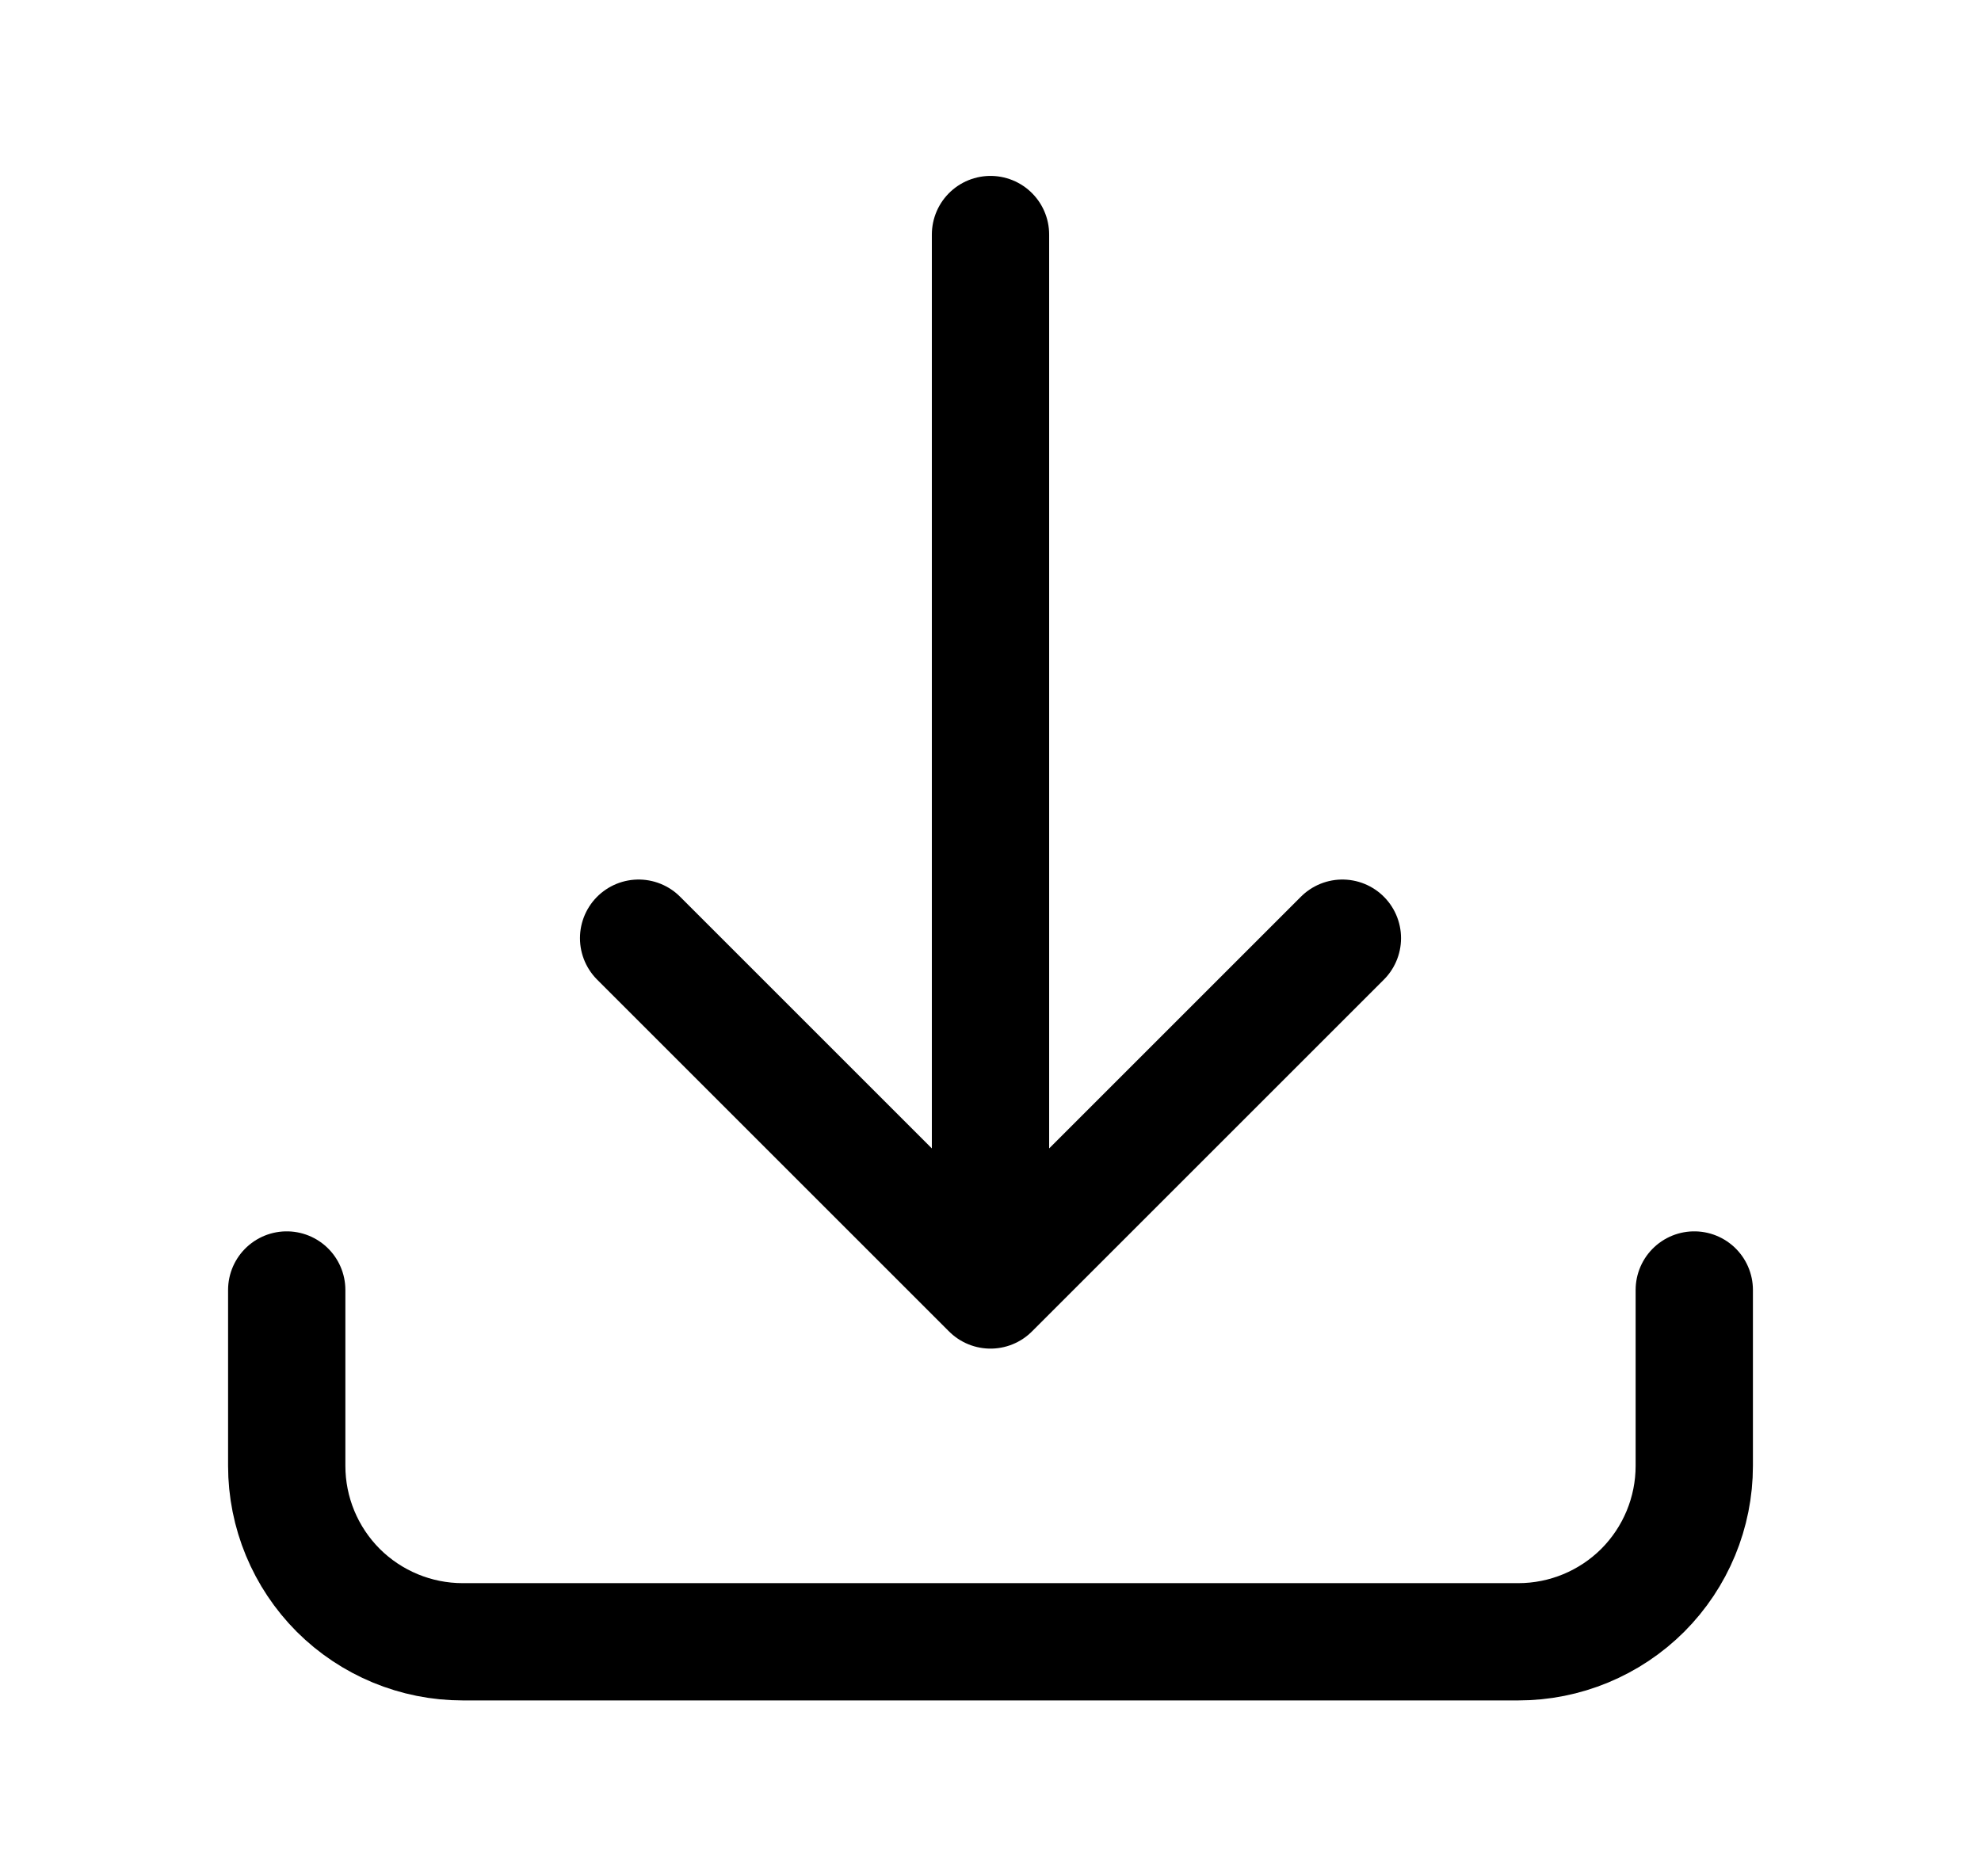 <svg width="19" height="18" viewBox="0 0 19 18" fill="none" xmlns="http://www.w3.org/2000/svg">
<path d="M2.75 12.375V14.062C2.75 14.51 2.928 14.939 3.244 15.256C3.561 15.572 3.99 15.75 4.438 15.75H14.562C15.01 15.75 15.439 15.572 15.756 15.256C16.072 14.939 16.25 14.51 16.25 14.062V12.375" stroke="black" stroke-width="1.125" stroke-linecap="round" stroke-linejoin="round"/>
<path d="M12.875 9L9.5 12.375M9.5 12.375L6.125 9M9.5 12.375L9.5 2.25" stroke="black" stroke-width="1.125" stroke-linecap="round" stroke-linejoin="round"/>
</svg>
